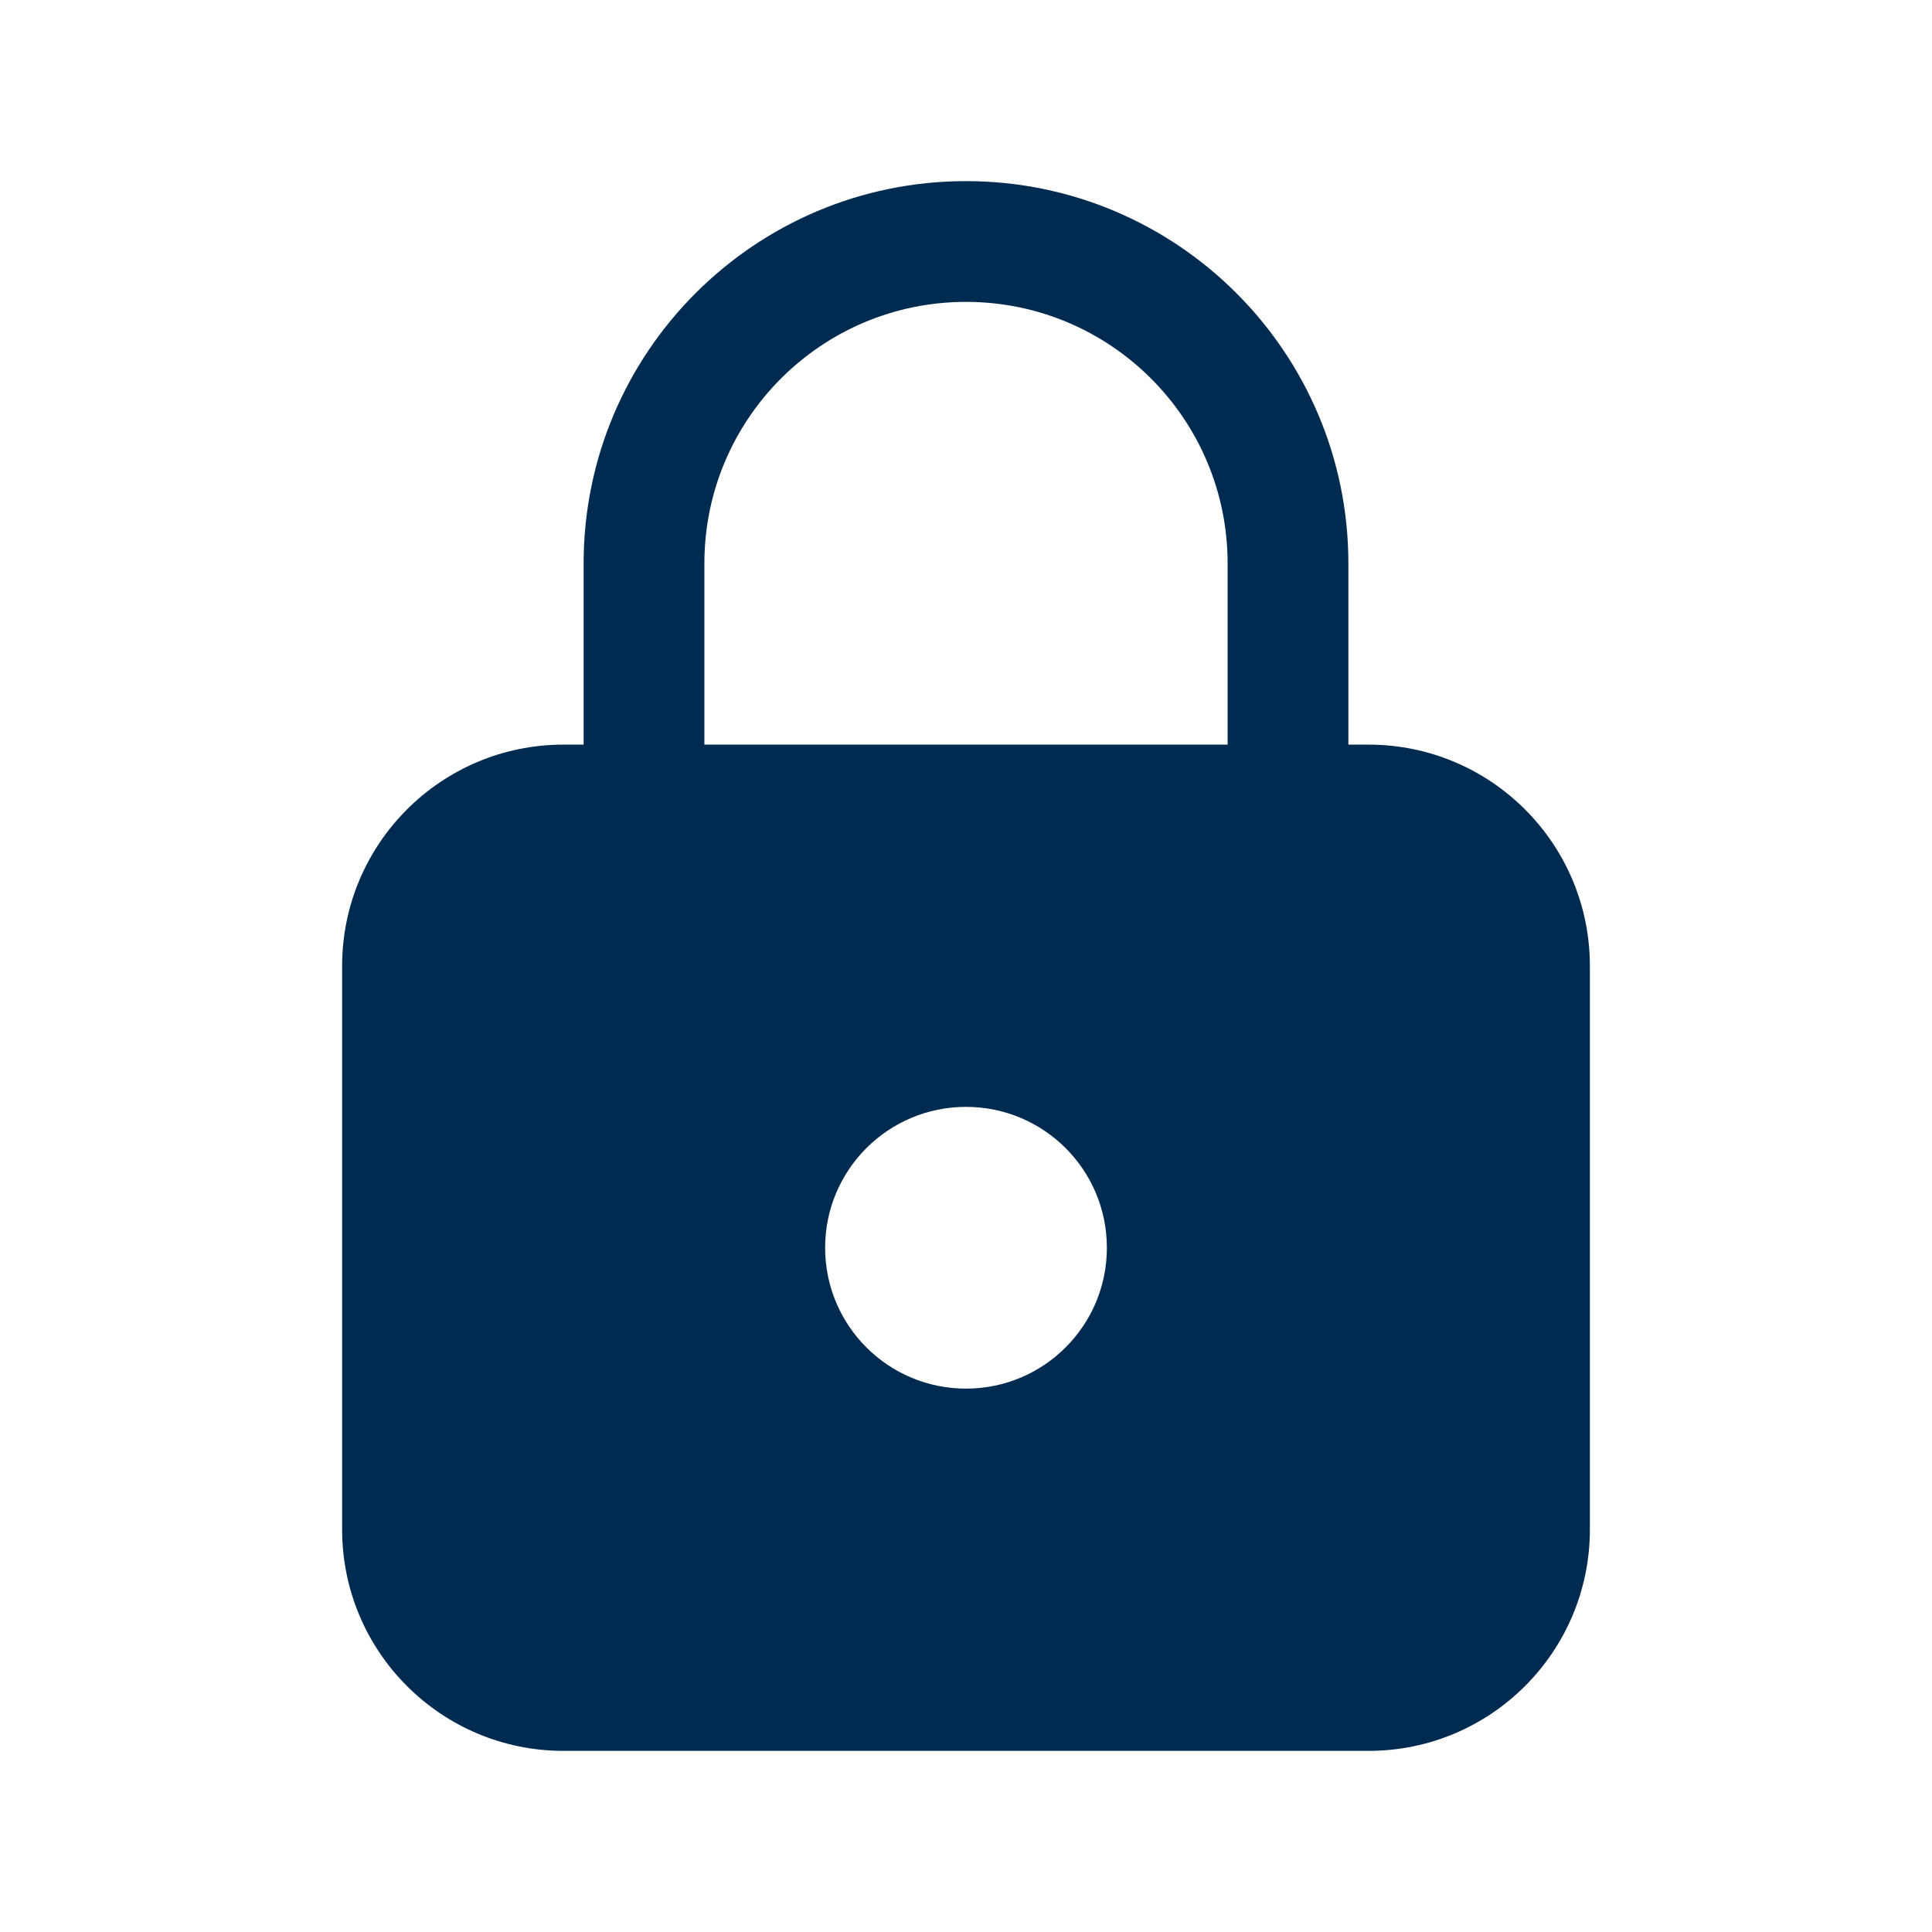 <svg width="24" height="24" viewBox="0 0 24 24" fill="none" xmlns="http://www.w3.org/2000/svg">
<path fill-rule="evenodd" clip-rule="evenodd" d="M15.25,7c0,-1.795 -1.455,-3.25 -3.25,-3.25c-1.795,0 -3.25,1.455 -3.25,3.25v2.25h6.5zM12,2.25c2.623,0 4.75,2.127 4.75,4.75v2.25h0.25c1.519,0 2.75,1.231 2.75,2.75v7c0,1.519 -1.231,2.75 -2.75,2.75h-10c-1.519,0 -2.75,-1.231 -2.75,-2.75v-7c0,-1.519 1.231,-2.75 2.75,-2.75h0.25v-2.25c0,-2.623 2.127,-4.75 4.75,-4.75zM12,17.25c0.967,0 1.75,-0.783 1.75,-1.75c0,-0.967 -0.783,-1.75 -1.75,-1.75c-0.967,0 -1.75,0.783 -1.75,1.75c0,0.967 0.783,1.75 1.75,1.75z" fill="#002B51"/>
</svg>

